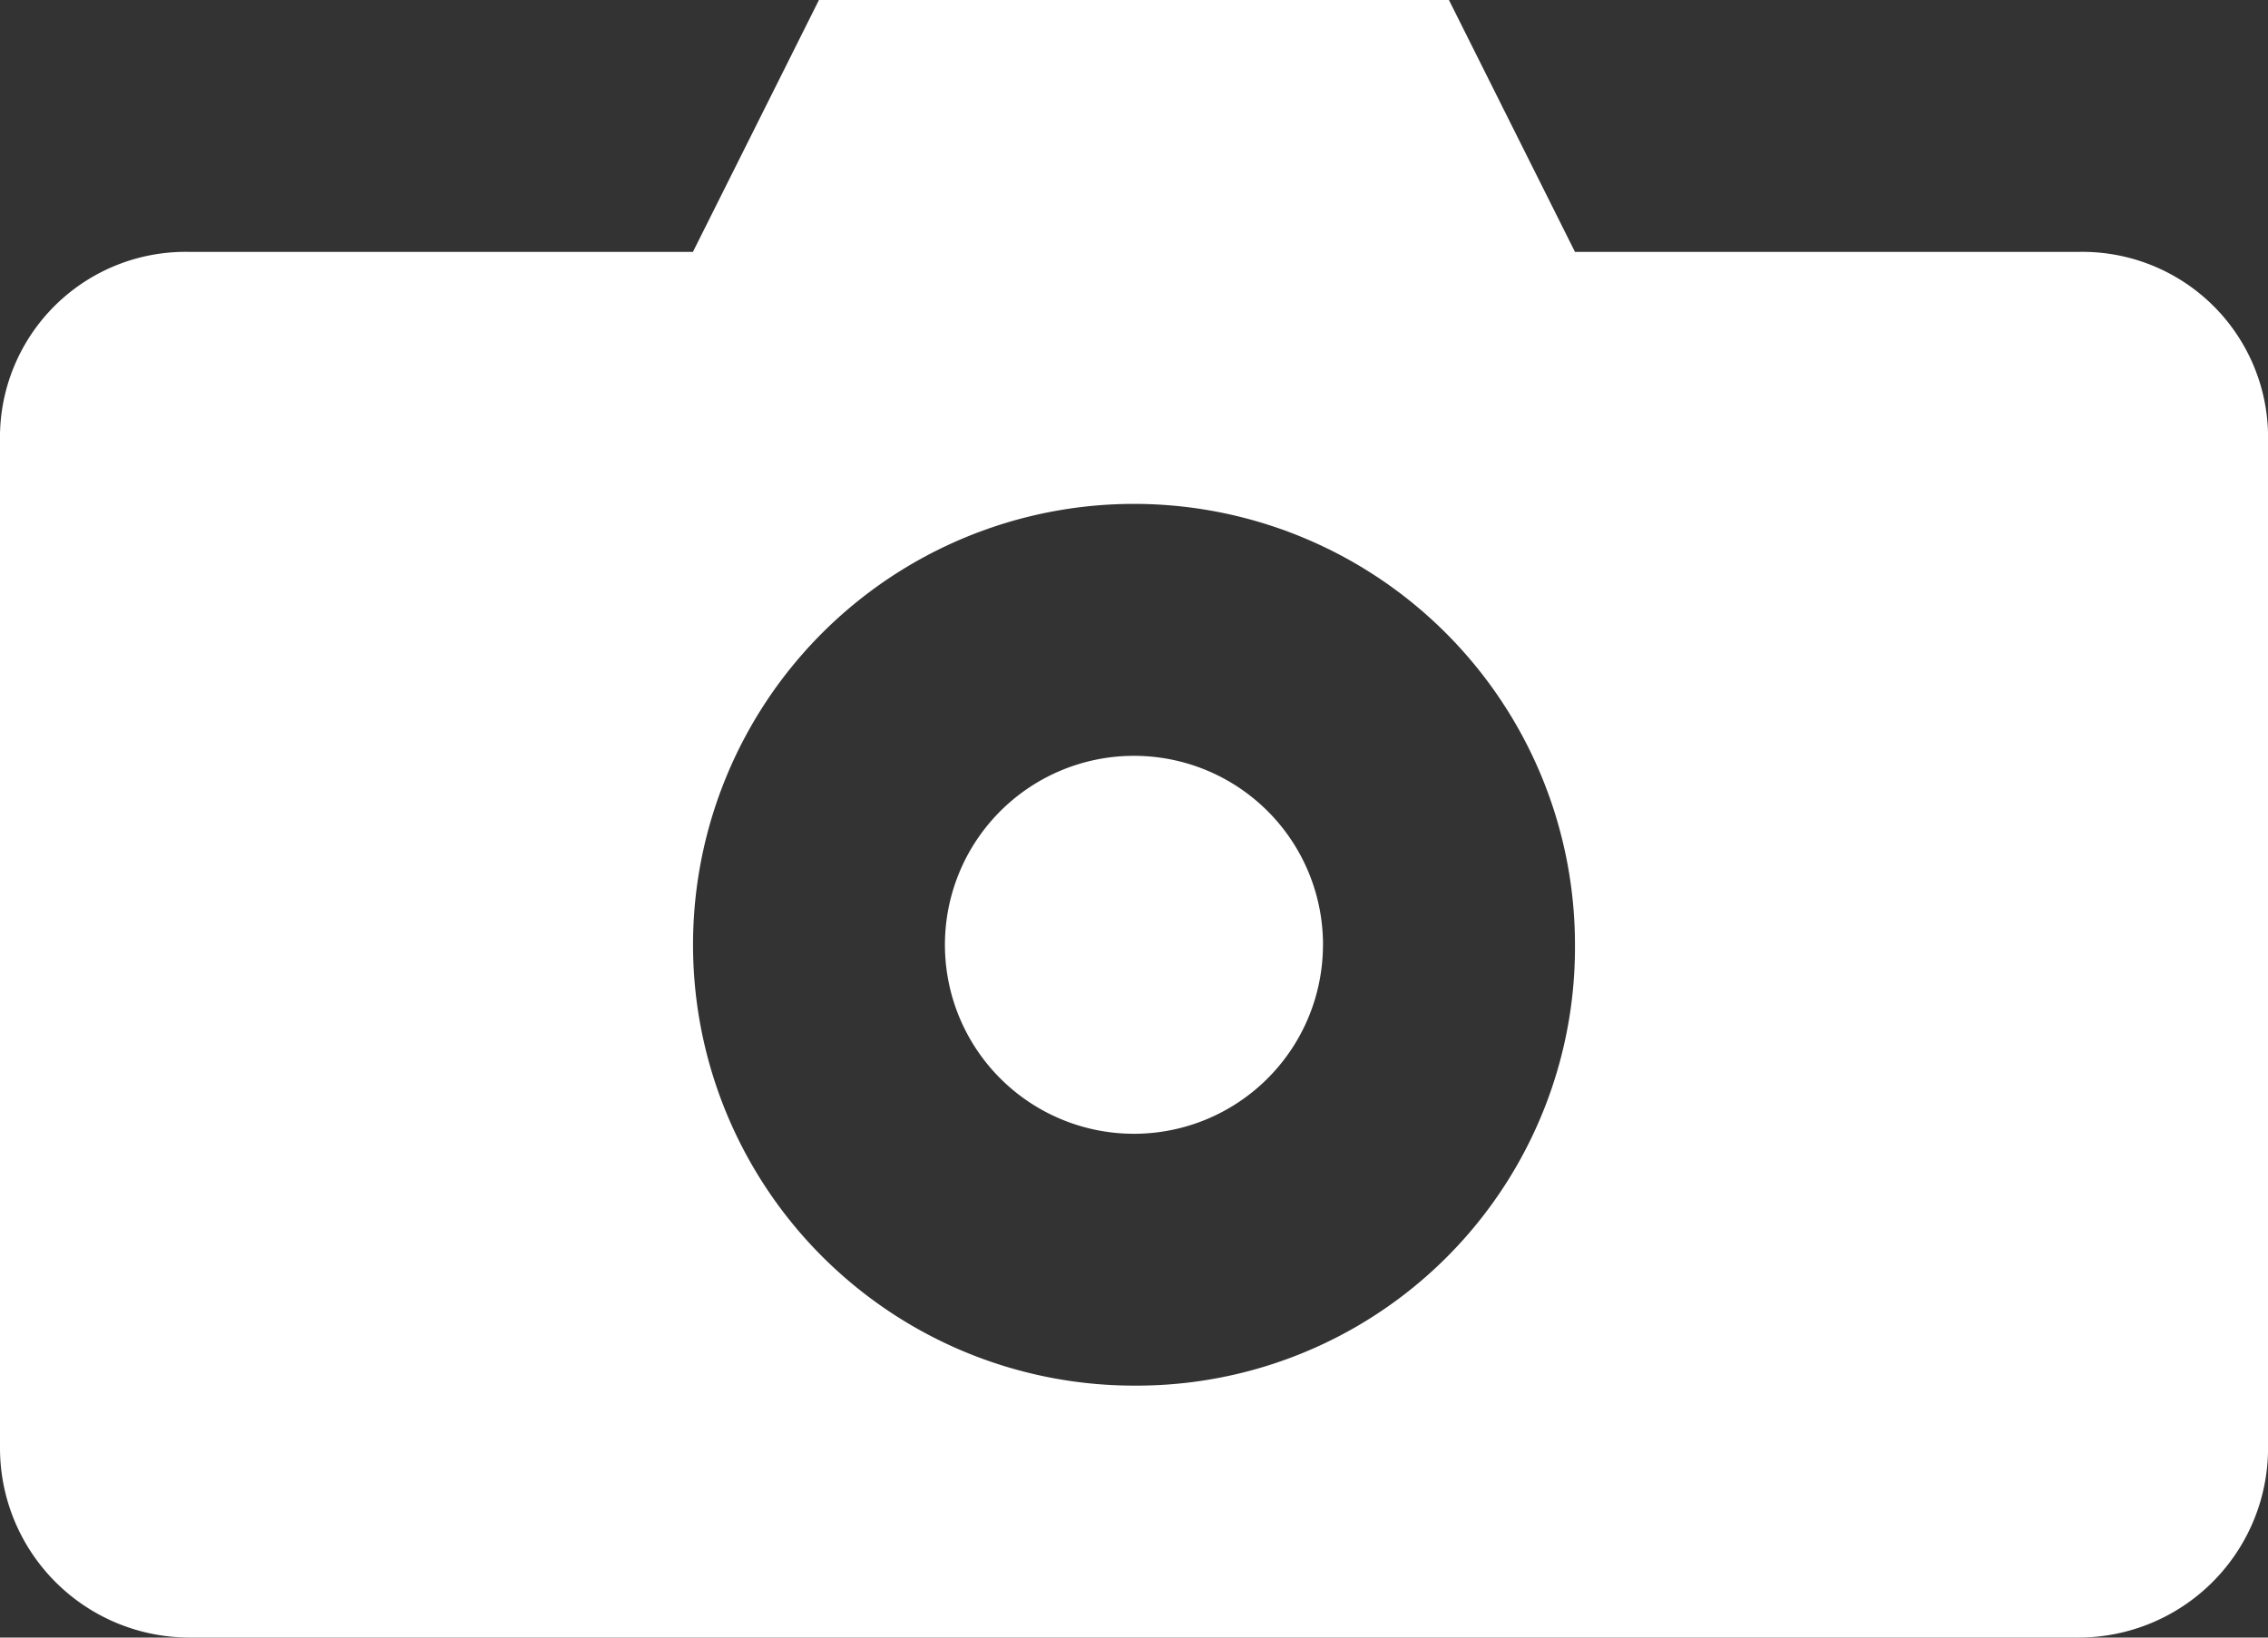 <svg id="np_camera_888661_000000" xmlns="http://www.w3.org/2000/svg" width="41.66" height="30.087" viewBox="0 0 41.66 30.087">
  <rect x="0" y="0" width="41.66" height="30.087" fill="#333333" stroke="none"/>
  <path id="Path_8" data-name="Path 8" d="M50.693,53.472A3.472,3.472,0,1,1,47.222,50a3.471,3.471,0,0,1,3.472,3.472" transform="translate(-26.392 -36.113)" fill="#fff"/>
  <path id="Path_9" data-name="Path 9" d="M50.689,29.628H41.43L39.115,25H27.543l-2.315,4.628H15.972A3.409,3.409,0,0,0,12.5,33.1V51.615a3.482,3.482,0,0,0,3.472,3.472H50.689a3.482,3.482,0,0,0,3.472-3.472V33.1A3.41,3.41,0,0,0,50.689,29.628ZM33.33,50.458a8.1,8.1,0,1,1,8.1-8.1A8.05,8.05,0,0,1,33.33,50.458Z" transform="translate(-12.5 -25)" fill="#fff"/>
</svg>
